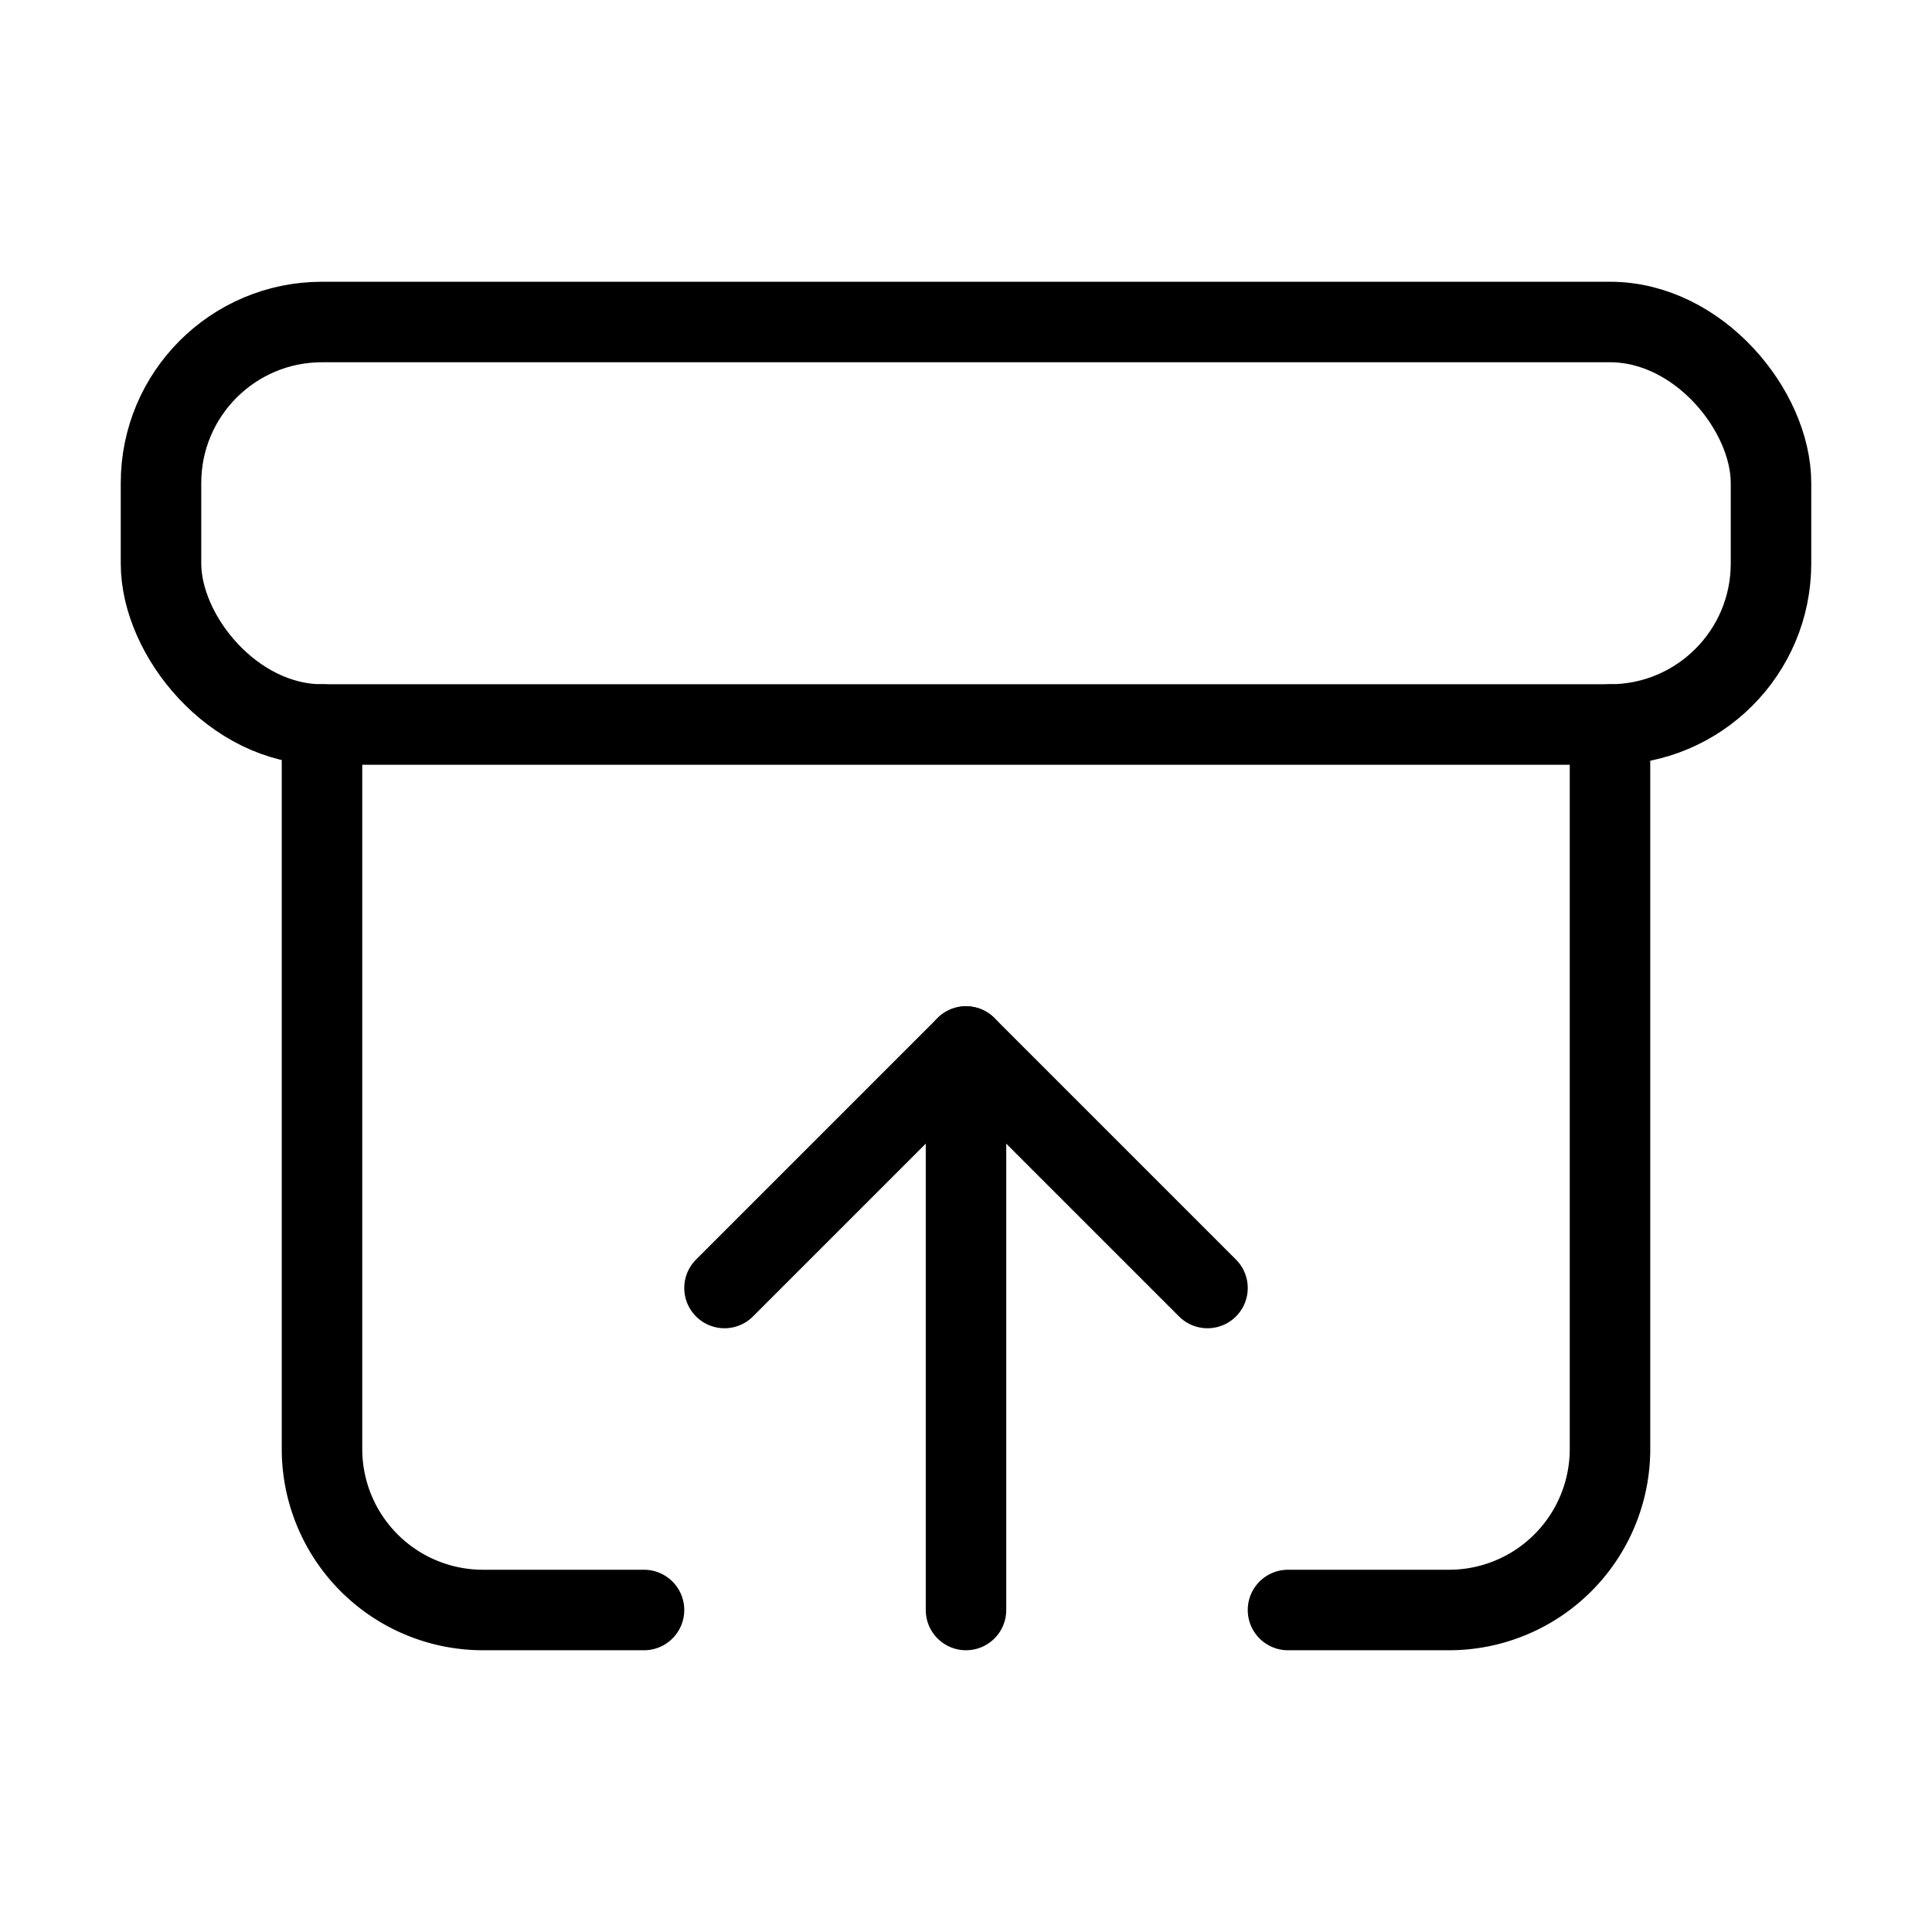 <svg xmlns="http://www.w3.org/2000/svg" width="24" height="24" viewBox="0 0 24 24" fill="none" stroke="currentColor" stroke-width="1" stroke-linecap="round" stroke-linejoin="round">
  <rect x="2" y="4" width="20" height="5" rx="2"></rect>
  <path d="M12 13v7"></path>
  <path d="m9 16 3-3 3 3"></path>
  <path d="M4 9v9a2 2 0 0 0 2 2h2"></path>
  <path d="M20 9v9a2 2 0 0 1-2 2h-2"></path>

</svg>
